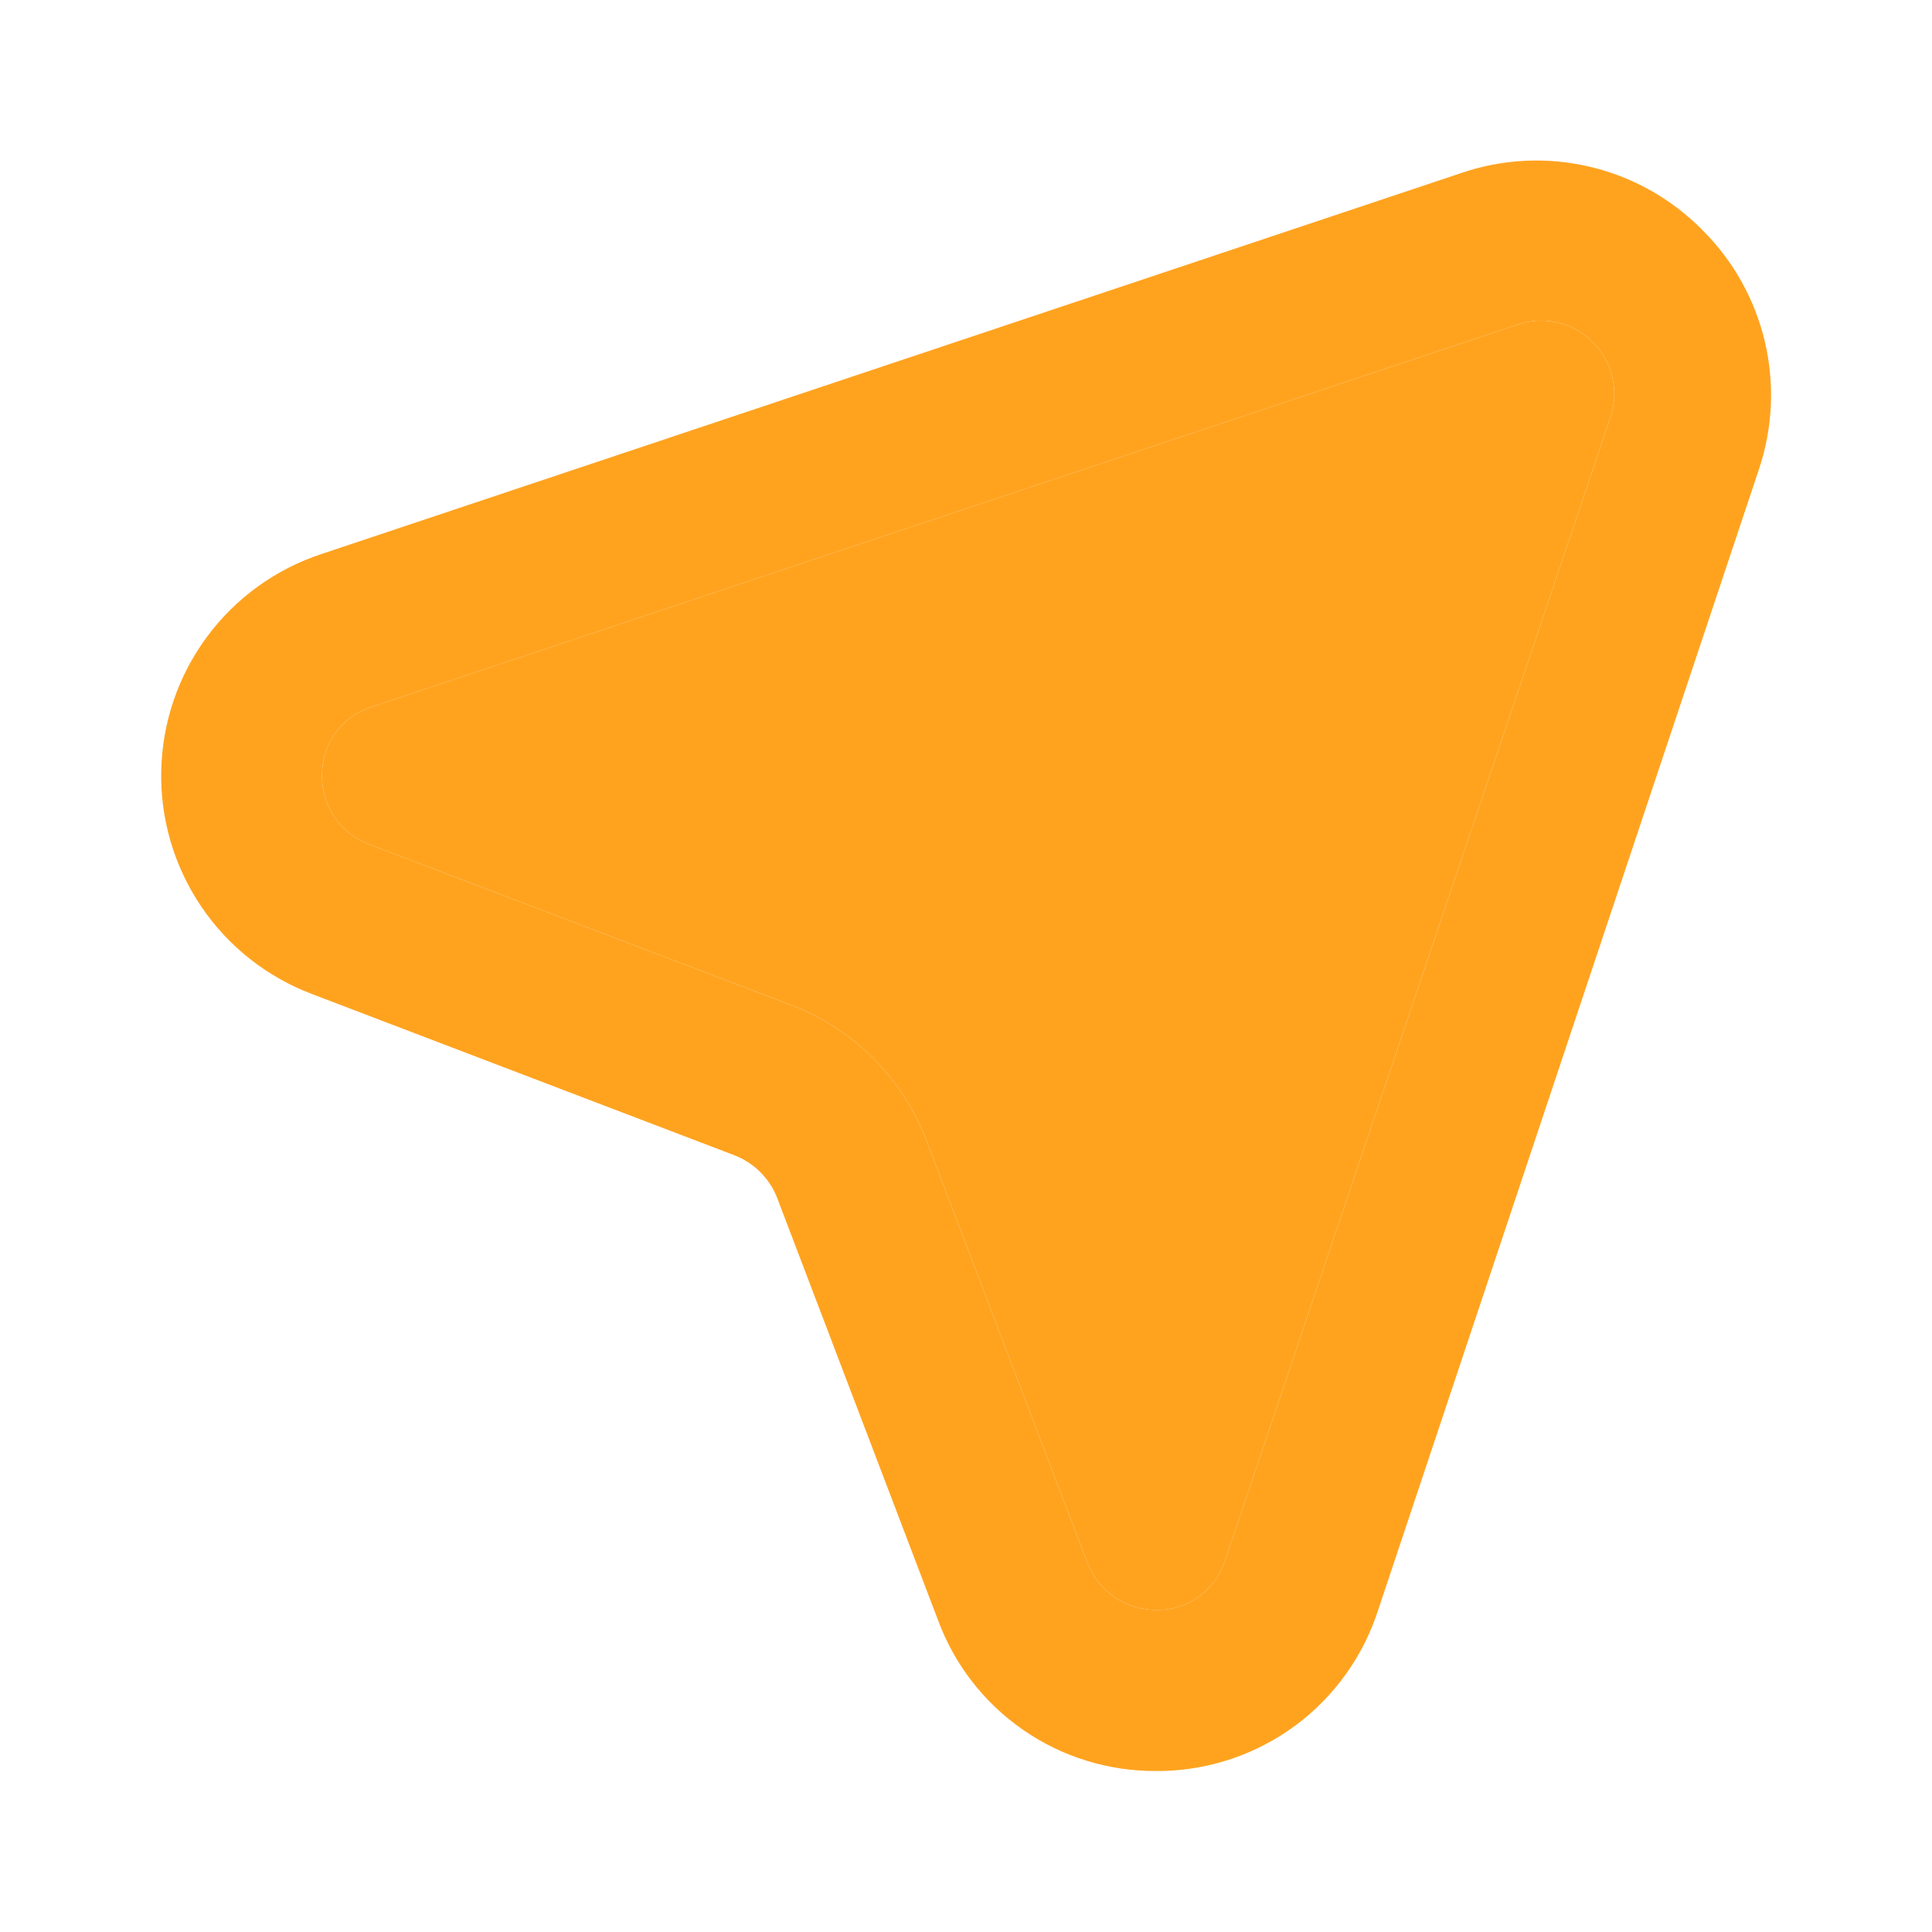 <svg width="24" height="24" viewBox="0 0 24 24" fill="none" xmlns="http://www.w3.org/2000/svg">
<path d="M21.15 2.86C20.768 2.471 20.283 2.197 19.752 2.072C19.221 1.946 18.666 1.973 18.15 2.15L4 6.88C3.429 7.067 2.93 7.426 2.573 7.908C2.215 8.391 2.016 8.972 2.003 9.573C1.989 10.173 2.163 10.762 2.499 11.26C2.835 11.758 3.318 12.138 3.88 12.35L9.12 14.35C9.239 14.396 9.348 14.465 9.439 14.555C9.53 14.644 9.602 14.752 9.65 14.87L11.65 20.12C11.853 20.674 12.223 21.152 12.708 21.488C13.193 21.825 13.77 22.003 14.36 22H14.43C15.031 21.989 15.613 21.79 16.096 21.432C16.578 21.073 16.936 20.572 17.12 20L21.85 5.83C22.022 5.319 22.047 4.77 21.924 4.245C21.8 3.72 21.532 3.24 21.15 2.86ZM20 5.2L15.22 19.38C15.164 19.559 15.053 19.716 14.902 19.828C14.751 19.94 14.568 20 14.38 20C14.193 20.003 14.01 19.949 13.854 19.846C13.699 19.742 13.579 19.594 13.51 19.42L11.51 14.17C11.365 13.789 11.141 13.442 10.854 13.152C10.566 12.863 10.22 12.637 9.84 12.49L4.59 10.49C4.413 10.425 4.26 10.306 4.155 10.15C4.049 9.994 3.995 9.809 4 9.62C4 9.432 4.06 9.249 4.172 9.098C4.283 8.947 4.44 8.836 4.62 8.78L18.8 4.05C18.963 3.984 19.141 3.966 19.314 3.999C19.486 4.032 19.646 4.114 19.773 4.236C19.9 4.357 19.989 4.513 20.029 4.684C20.069 4.855 20.059 5.035 20 5.2Z" fill="#FFA31F"/>
<path d="M20 5.2L15.22 19.38C15.164 19.559 15.053 19.716 14.902 19.828C14.751 19.94 14.568 20 14.38 20C14.193 20.003 14.01 19.949 13.854 19.846C13.699 19.742 13.579 19.594 13.51 19.42L11.51 14.17C11.365 13.789 11.141 13.442 10.854 13.152C10.566 12.863 10.22 12.637 9.84 12.49L4.59 10.49C4.413 10.425 4.26 10.306 4.155 10.15C4.049 9.994 3.995 9.809 4 9.62C4 9.432 4.06 9.249 4.172 9.098C4.283 8.947 4.44 8.836 4.62 8.78L18.8 4.05C18.963 3.984 19.141 3.966 19.314 3.999C19.486 4.032 19.646 4.114 19.773 4.236C19.9 4.357 19.989 4.513 20.029 4.684C20.069 4.855 20.059 5.035 20 5.2Z" fill="#FFA31F"/>
</svg>
